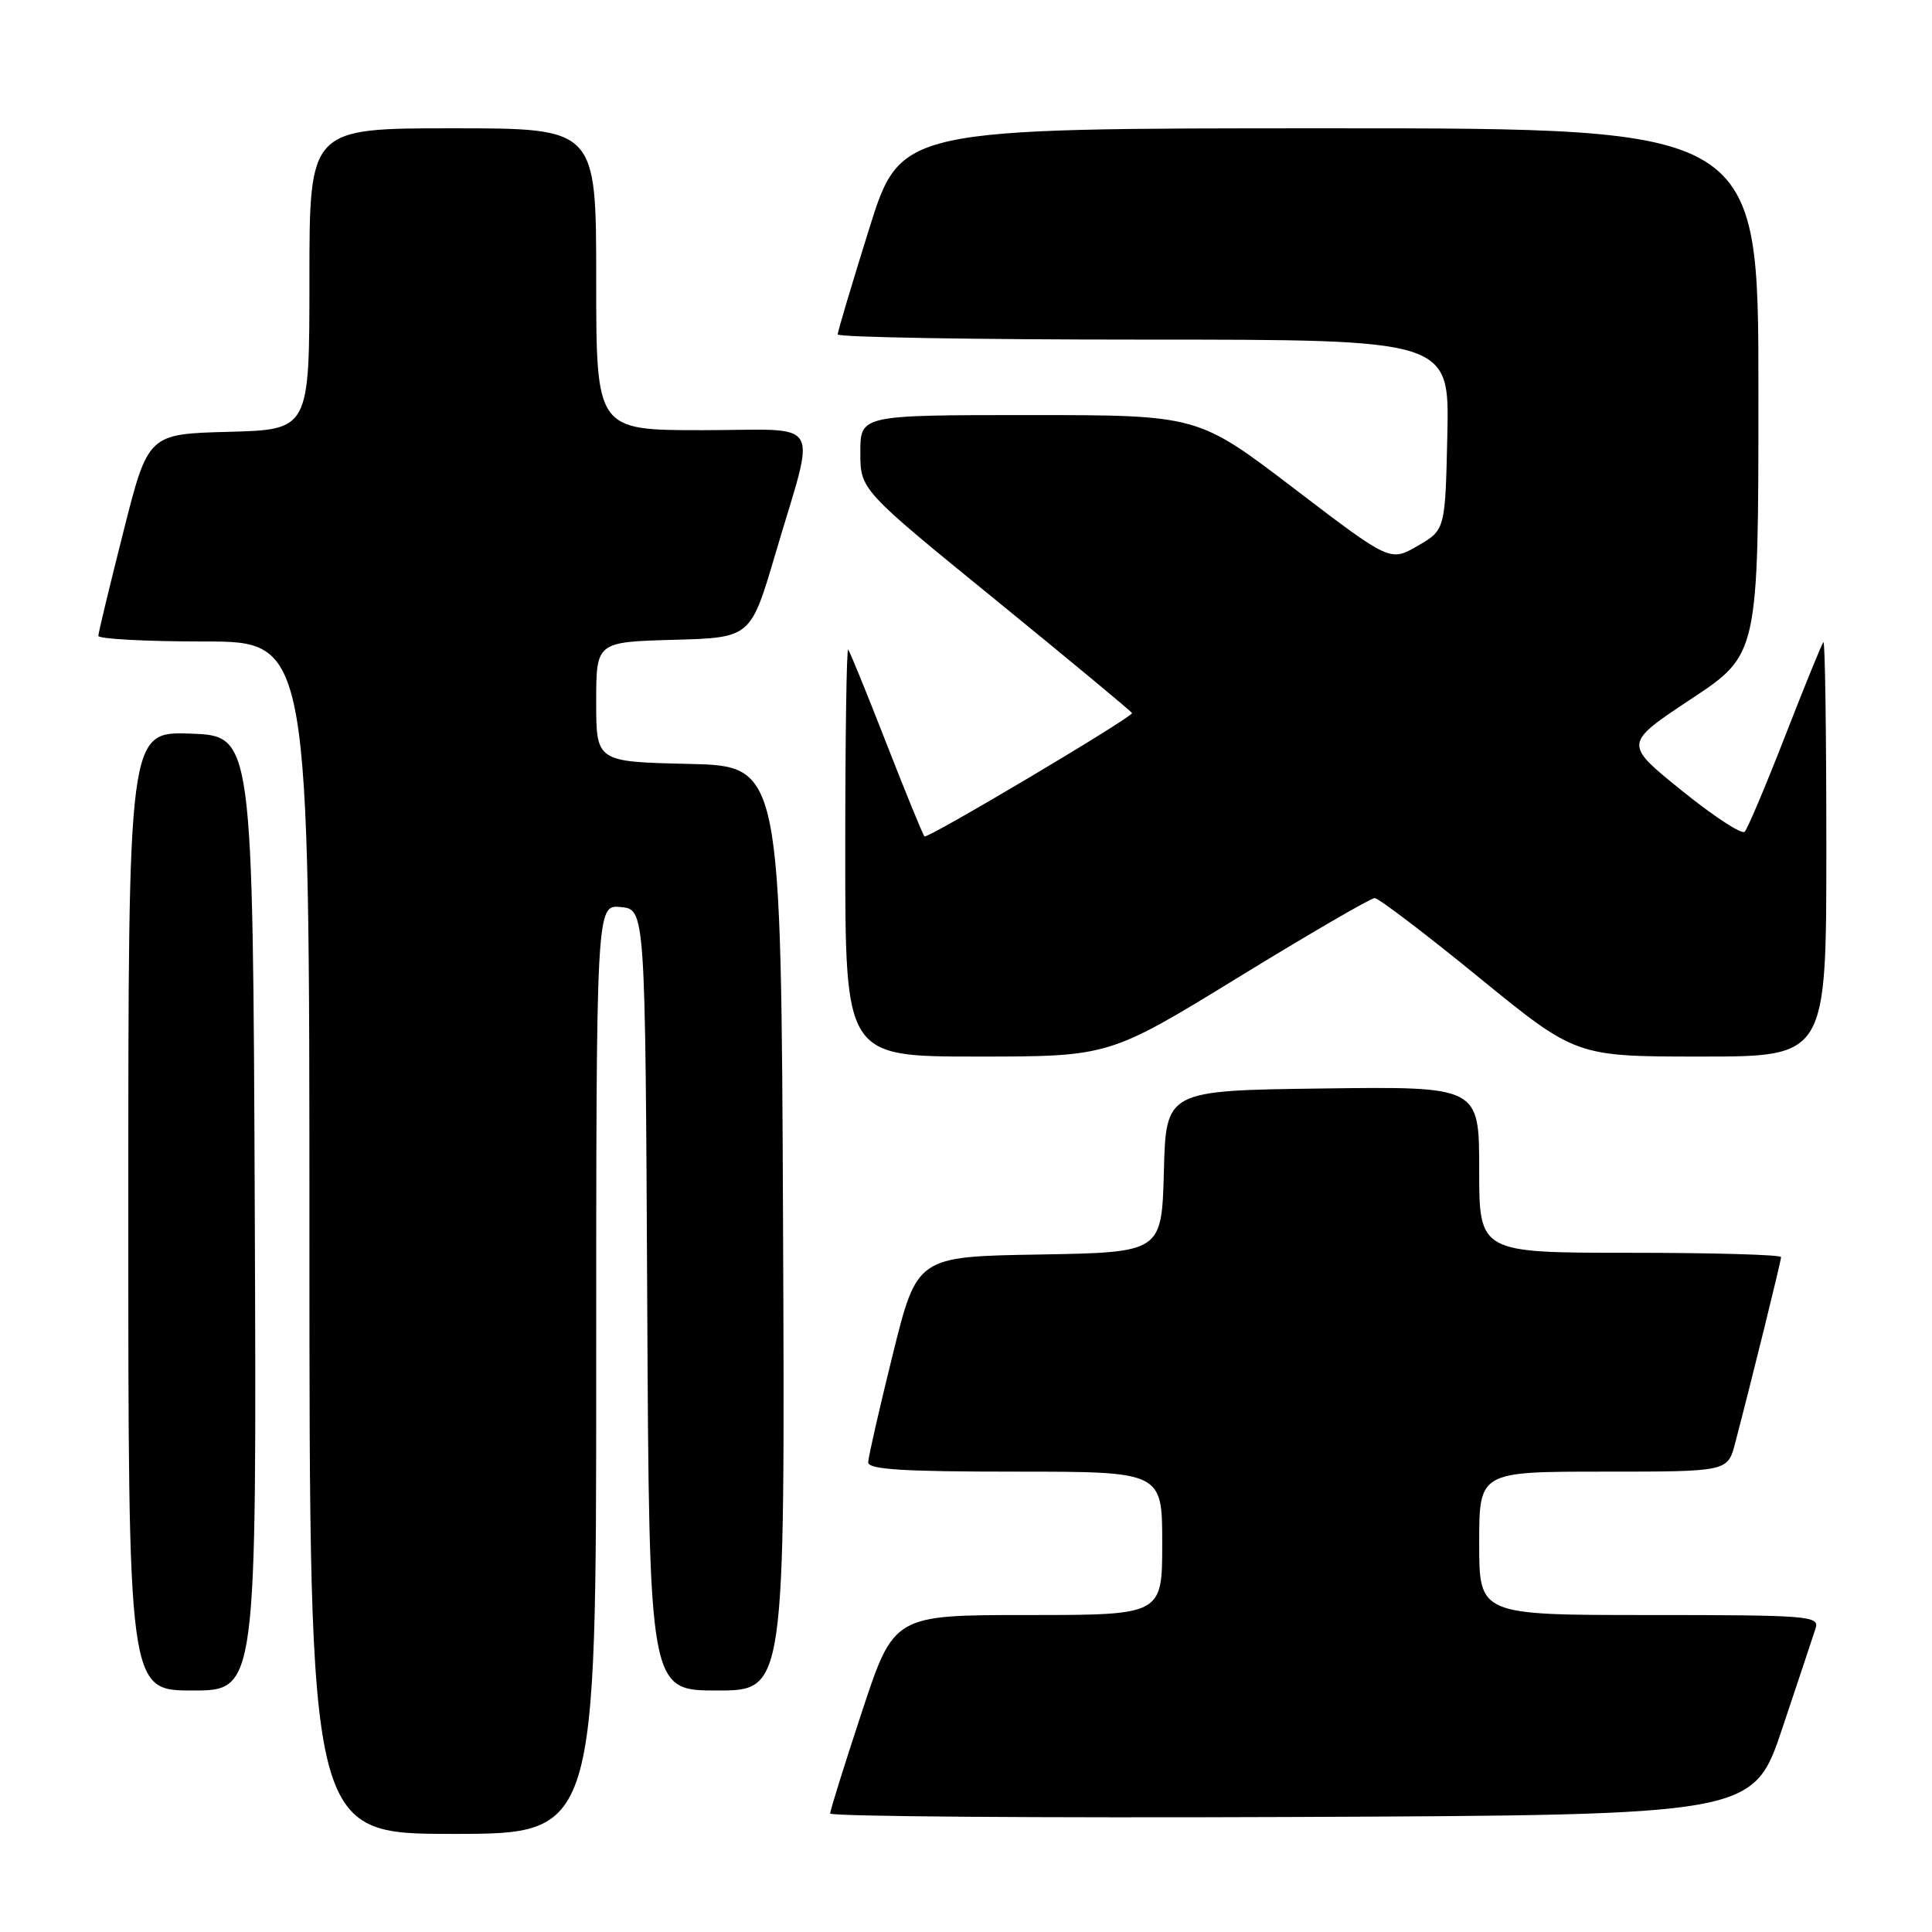 <?xml version="1.0" encoding="UTF-8" standalone="no"?>
<!DOCTYPE svg PUBLIC "-//W3C//DTD SVG 1.1//EN" "http://www.w3.org/Graphics/SVG/1.1/DTD/svg11.dtd" >
<svg xmlns="http://www.w3.org/2000/svg" xmlns:xlink="http://www.w3.org/1999/xlink" version="1.1" viewBox="0 0 256 256">
 <g >
 <path fill="currentColor"
d=" M 79.00 181.44 C 79.00 119.87 79.00 119.87 82.25 120.19 C 85.50 120.50 85.50 120.50 85.76 172.25 C 86.02 224.00 86.02 224.00 95.02 224.00 C 104.02 224.00 104.02 224.00 103.76 162.75 C 103.50 101.50 103.50 101.50 91.25 101.22 C 79.00 100.94 79.00 100.94 79.00 93.00 C 79.00 85.07 79.00 85.07 89.23 84.78 C 99.46 84.50 99.46 84.50 102.71 73.50 C 108.17 54.94 109.38 57.00 93.08 57.00 C 79.00 57.00 79.00 57.00 79.00 37.00 C 79.00 17.00 79.00 17.00 60.00 17.00 C 41.00 17.00 41.00 17.00 41.00 36.97 C 41.00 56.93 41.00 56.93 30.31 57.22 C 19.62 57.50 19.62 57.50 16.34 70.50 C 14.53 77.65 13.04 83.84 13.03 84.25 C 13.01 84.66 19.30 85.00 27.00 85.00 C 41.00 85.00 41.00 85.00 41.00 164.00 C 41.00 243.00 41.00 243.00 60.00 243.00 C 79.00 243.00 79.00 243.00 79.00 181.44 Z  M 236.17 229.00 C 238.29 222.68 240.27 216.71 240.58 215.75 C 241.10 214.12 239.61 214.00 218.57 214.00 C 196.00 214.00 196.00 214.00 196.00 204.50 C 196.00 195.00 196.00 195.00 212.46 195.00 C 228.92 195.00 228.92 195.00 229.91 191.25 C 232.13 182.77 236.00 167.10 236.00 166.57 C 236.00 166.26 227.00 166.00 216.00 166.00 C 196.00 166.00 196.00 166.00 196.00 154.98 C 196.00 143.96 196.00 143.96 175.25 144.23 C 154.50 144.50 154.50 144.50 154.22 155.23 C 153.93 165.95 153.93 165.95 137.72 166.23 C 121.51 166.50 121.51 166.50 118.29 179.50 C 116.52 186.65 115.06 193.06 115.04 193.75 C 115.01 194.71 119.55 195.00 134.50 195.00 C 154.00 195.00 154.00 195.00 154.00 204.50 C 154.00 214.00 154.00 214.00 136.22 214.00 C 118.44 214.00 118.44 214.00 114.22 226.79 C 111.90 233.82 110.00 239.90 110.00 240.30 C 110.00 240.69 137.52 240.90 171.16 240.76 C 232.32 240.50 232.32 240.50 236.17 229.00 Z  M 33.76 160.75 C 33.50 97.50 33.50 97.50 25.25 97.21 C 17.00 96.92 17.00 96.92 17.00 160.46 C 17.00 224.00 17.00 224.00 25.51 224.00 C 34.01 224.00 34.01 224.00 33.76 160.75 Z  M 164.09 129.50 C 173.51 123.72 181.64 119.00 182.15 119.00 C 182.66 119.00 188.87 123.72 195.95 129.50 C 208.82 140.00 208.82 140.00 225.41 140.00 C 242.00 140.00 242.00 140.00 242.00 112.33 C 242.00 97.12 241.83 84.85 241.61 85.08 C 241.40 85.31 239.12 90.90 236.55 97.50 C 233.98 104.10 231.56 109.82 231.18 110.21 C 230.79 110.61 227.03 108.14 222.81 104.73 C 215.15 98.54 215.15 98.54 224.07 92.63 C 233.00 86.72 233.00 86.72 233.00 51.86 C 233.00 17.00 233.00 17.00 176.17 17.00 C 119.34 17.00 119.34 17.00 115.17 30.31 C 112.88 37.64 111.00 43.94 111.00 44.31 C 111.00 44.69 129.24 45.00 151.53 45.00 C 192.06 45.00 192.06 45.00 191.78 57.61 C 191.50 70.21 191.50 70.21 187.85 72.33 C 184.20 74.44 184.20 74.44 171.46 64.72 C 158.72 55.00 158.72 55.00 136.36 55.00 C 114.00 55.00 114.00 55.00 114.00 59.95 C 114.00 64.90 114.00 64.90 132.00 79.55 C 141.90 87.62 150.00 94.34 150.00 94.49 C 150.00 95.08 122.87 111.20 122.50 110.83 C 122.28 110.61 120.01 105.05 117.44 98.47 C 114.88 91.89 112.60 86.31 112.39 86.08 C 112.17 85.85 112.00 97.89 112.00 112.83 C 112.00 140.00 112.00 140.00 129.48 140.00 C 146.97 140.00 146.97 140.00 164.09 129.50 Z "/>
</g>
</svg>